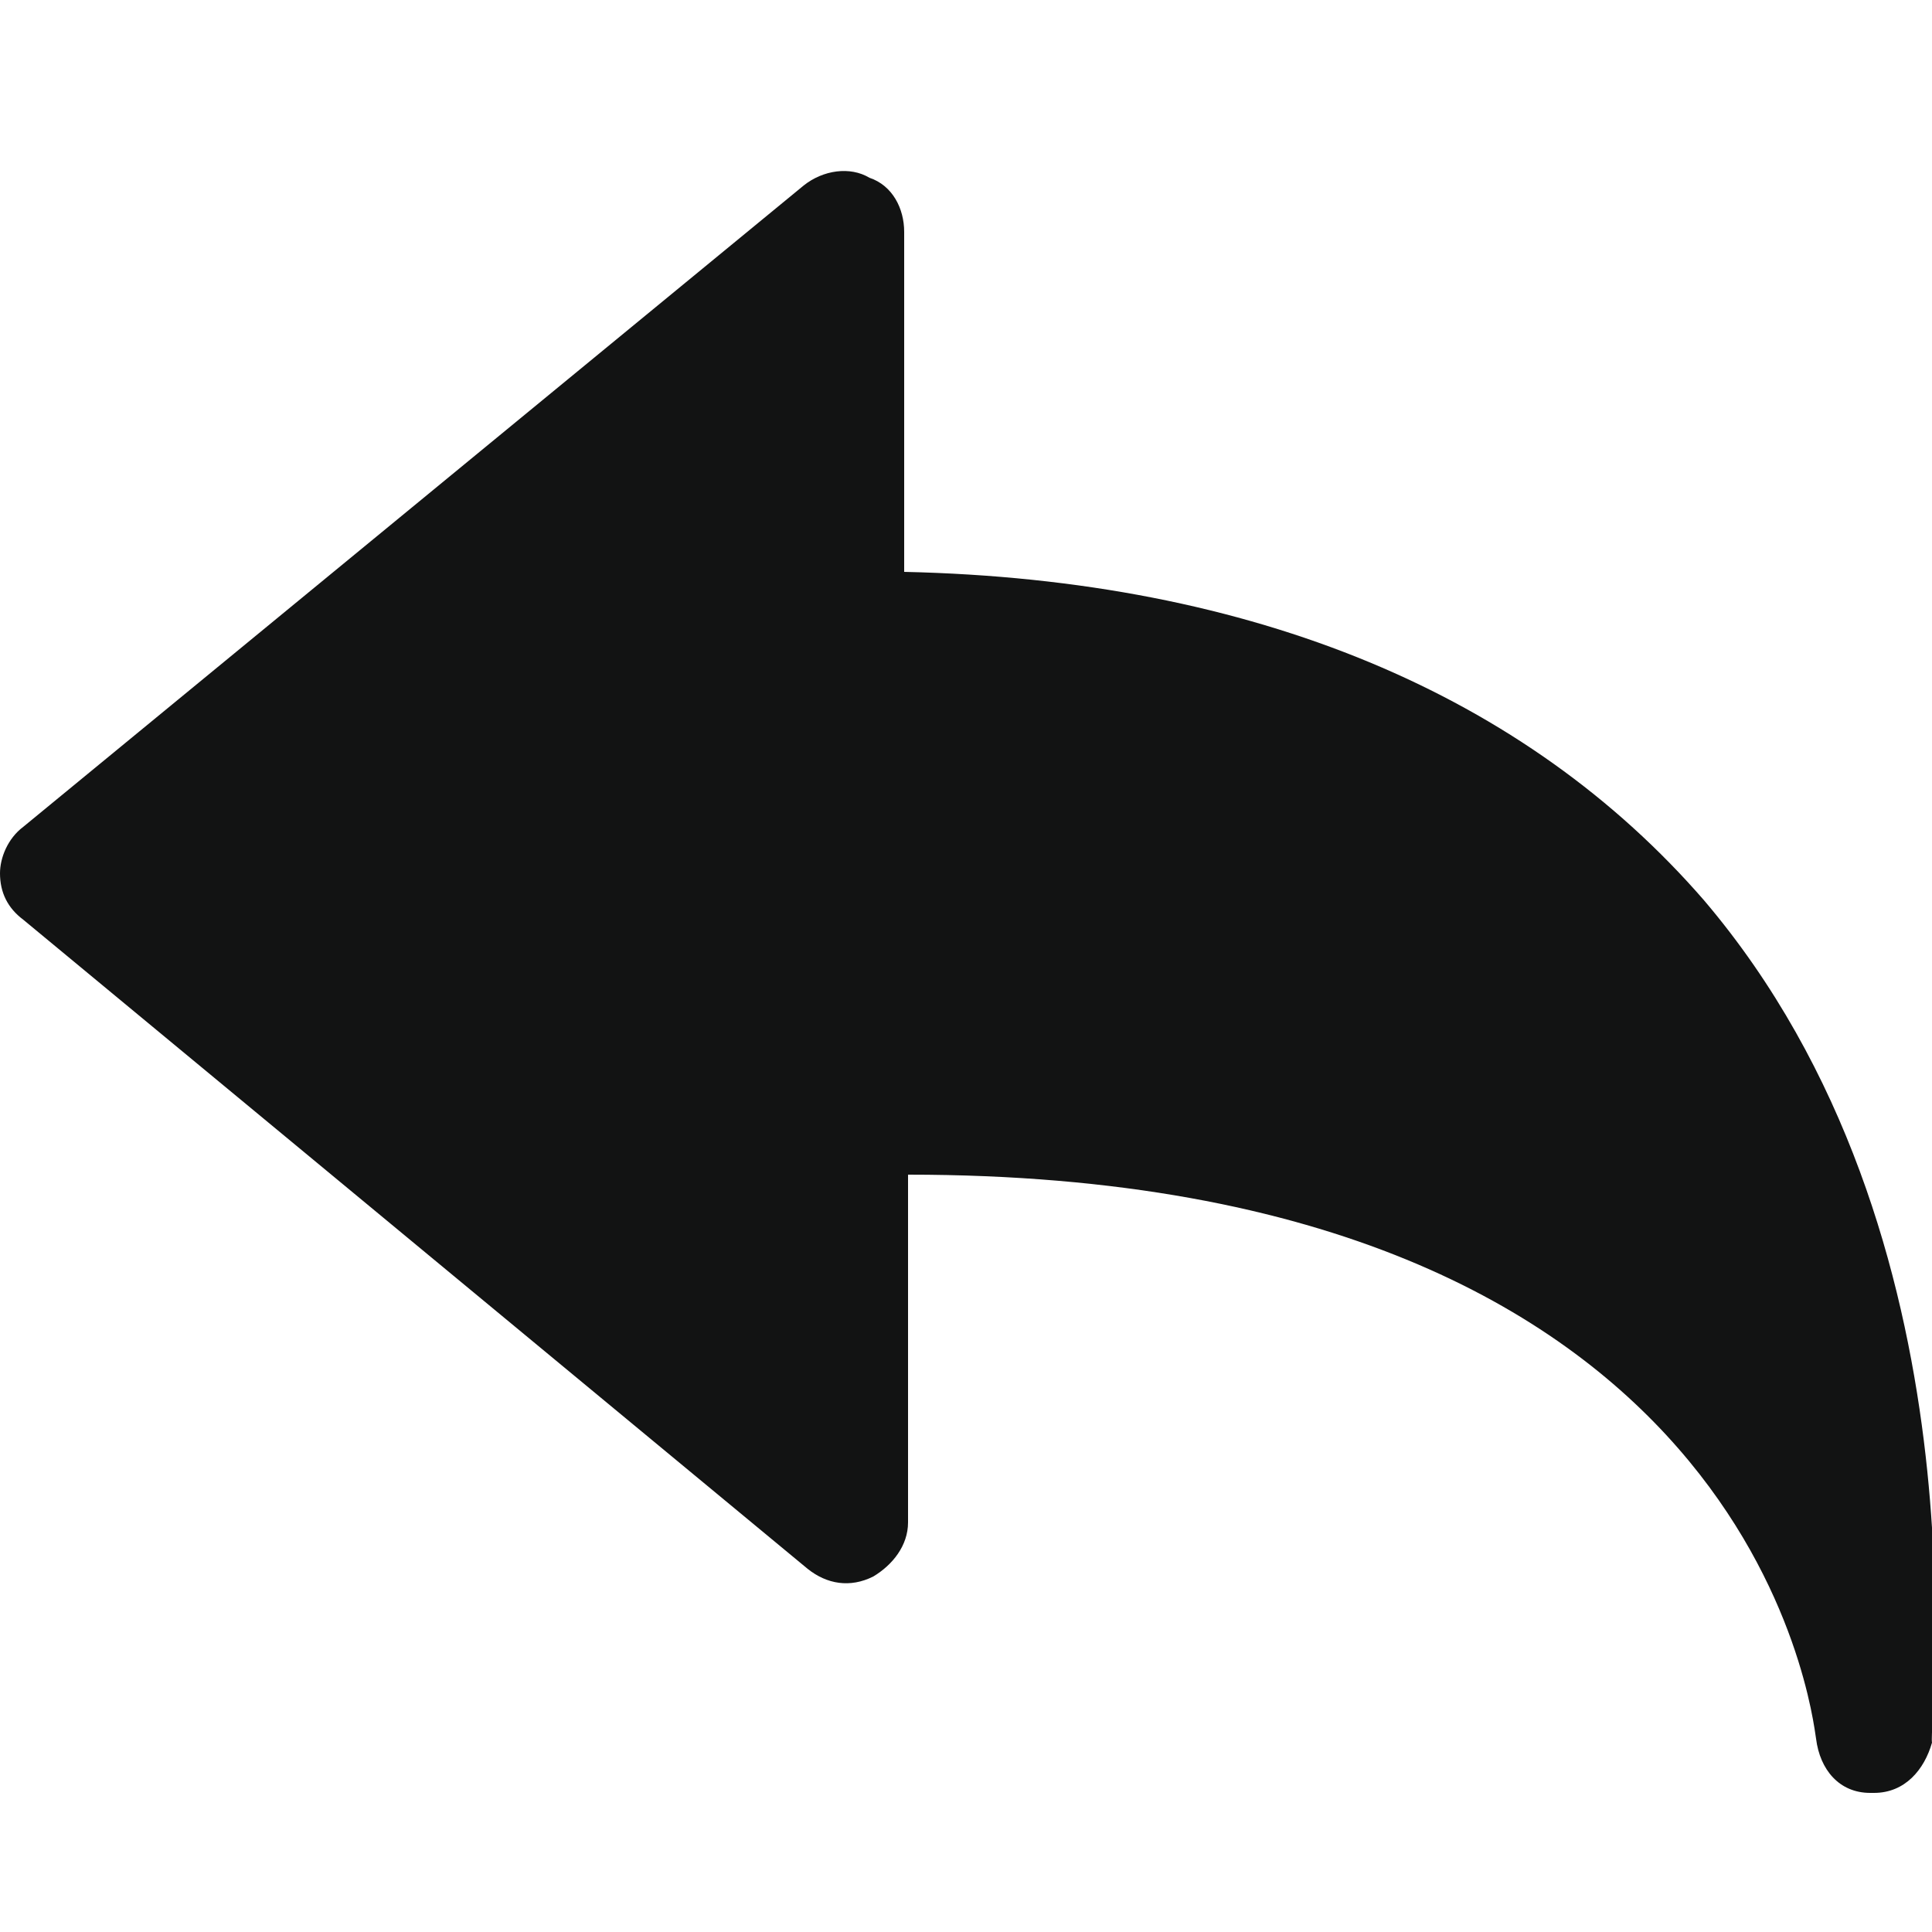 <?xml version="1.0" encoding="utf-8"?>
<!-- Generator: Adobe Illustrator 21.0.2, SVG Export Plug-In . SVG Version: 6.00 Build 0)  -->
<svg version="1.1" id="Слой_1" xmlns="http://www.w3.org/2000/svg" xmlns:xlink="http://www.w3.org/1999/xlink" x="0px" y="0px"
	 viewBox="0 0 50 50" style="enable-background:new 0 0 50 50;" xml:space="preserve">
<style type="text/css">
	.st0{fill:#121313;}
</style>
<g>
	<path class="st0" d="M44.1,23.3c-4.6-5.3-11.6-8.3-20.7-8.5l0-8.8c0-0.6-0.3-1.2-0.9-1.4c-0.5-0.3-1.2-0.2-1.7,0.2L0.6,21.4
		C0.2,21.7,0,22.2,0,22.6c0,0.5,0.2,0.9,0.6,1.2l20.3,16.8c0.5,0.4,1.1,0.5,1.7,0.2c0.5-0.3,0.9-0.8,0.9-1.4l0-9
		c21.9,0,23.4,14,23.5,14.6c0.1,0.8,0.6,1.4,1.4,1.4c0,0,0,0,0.1,0c0.8,0,1.3-0.6,1.5-1.3C49.9,44.6,51.5,32,44.1,23.3z"/>
</g>
</svg>
